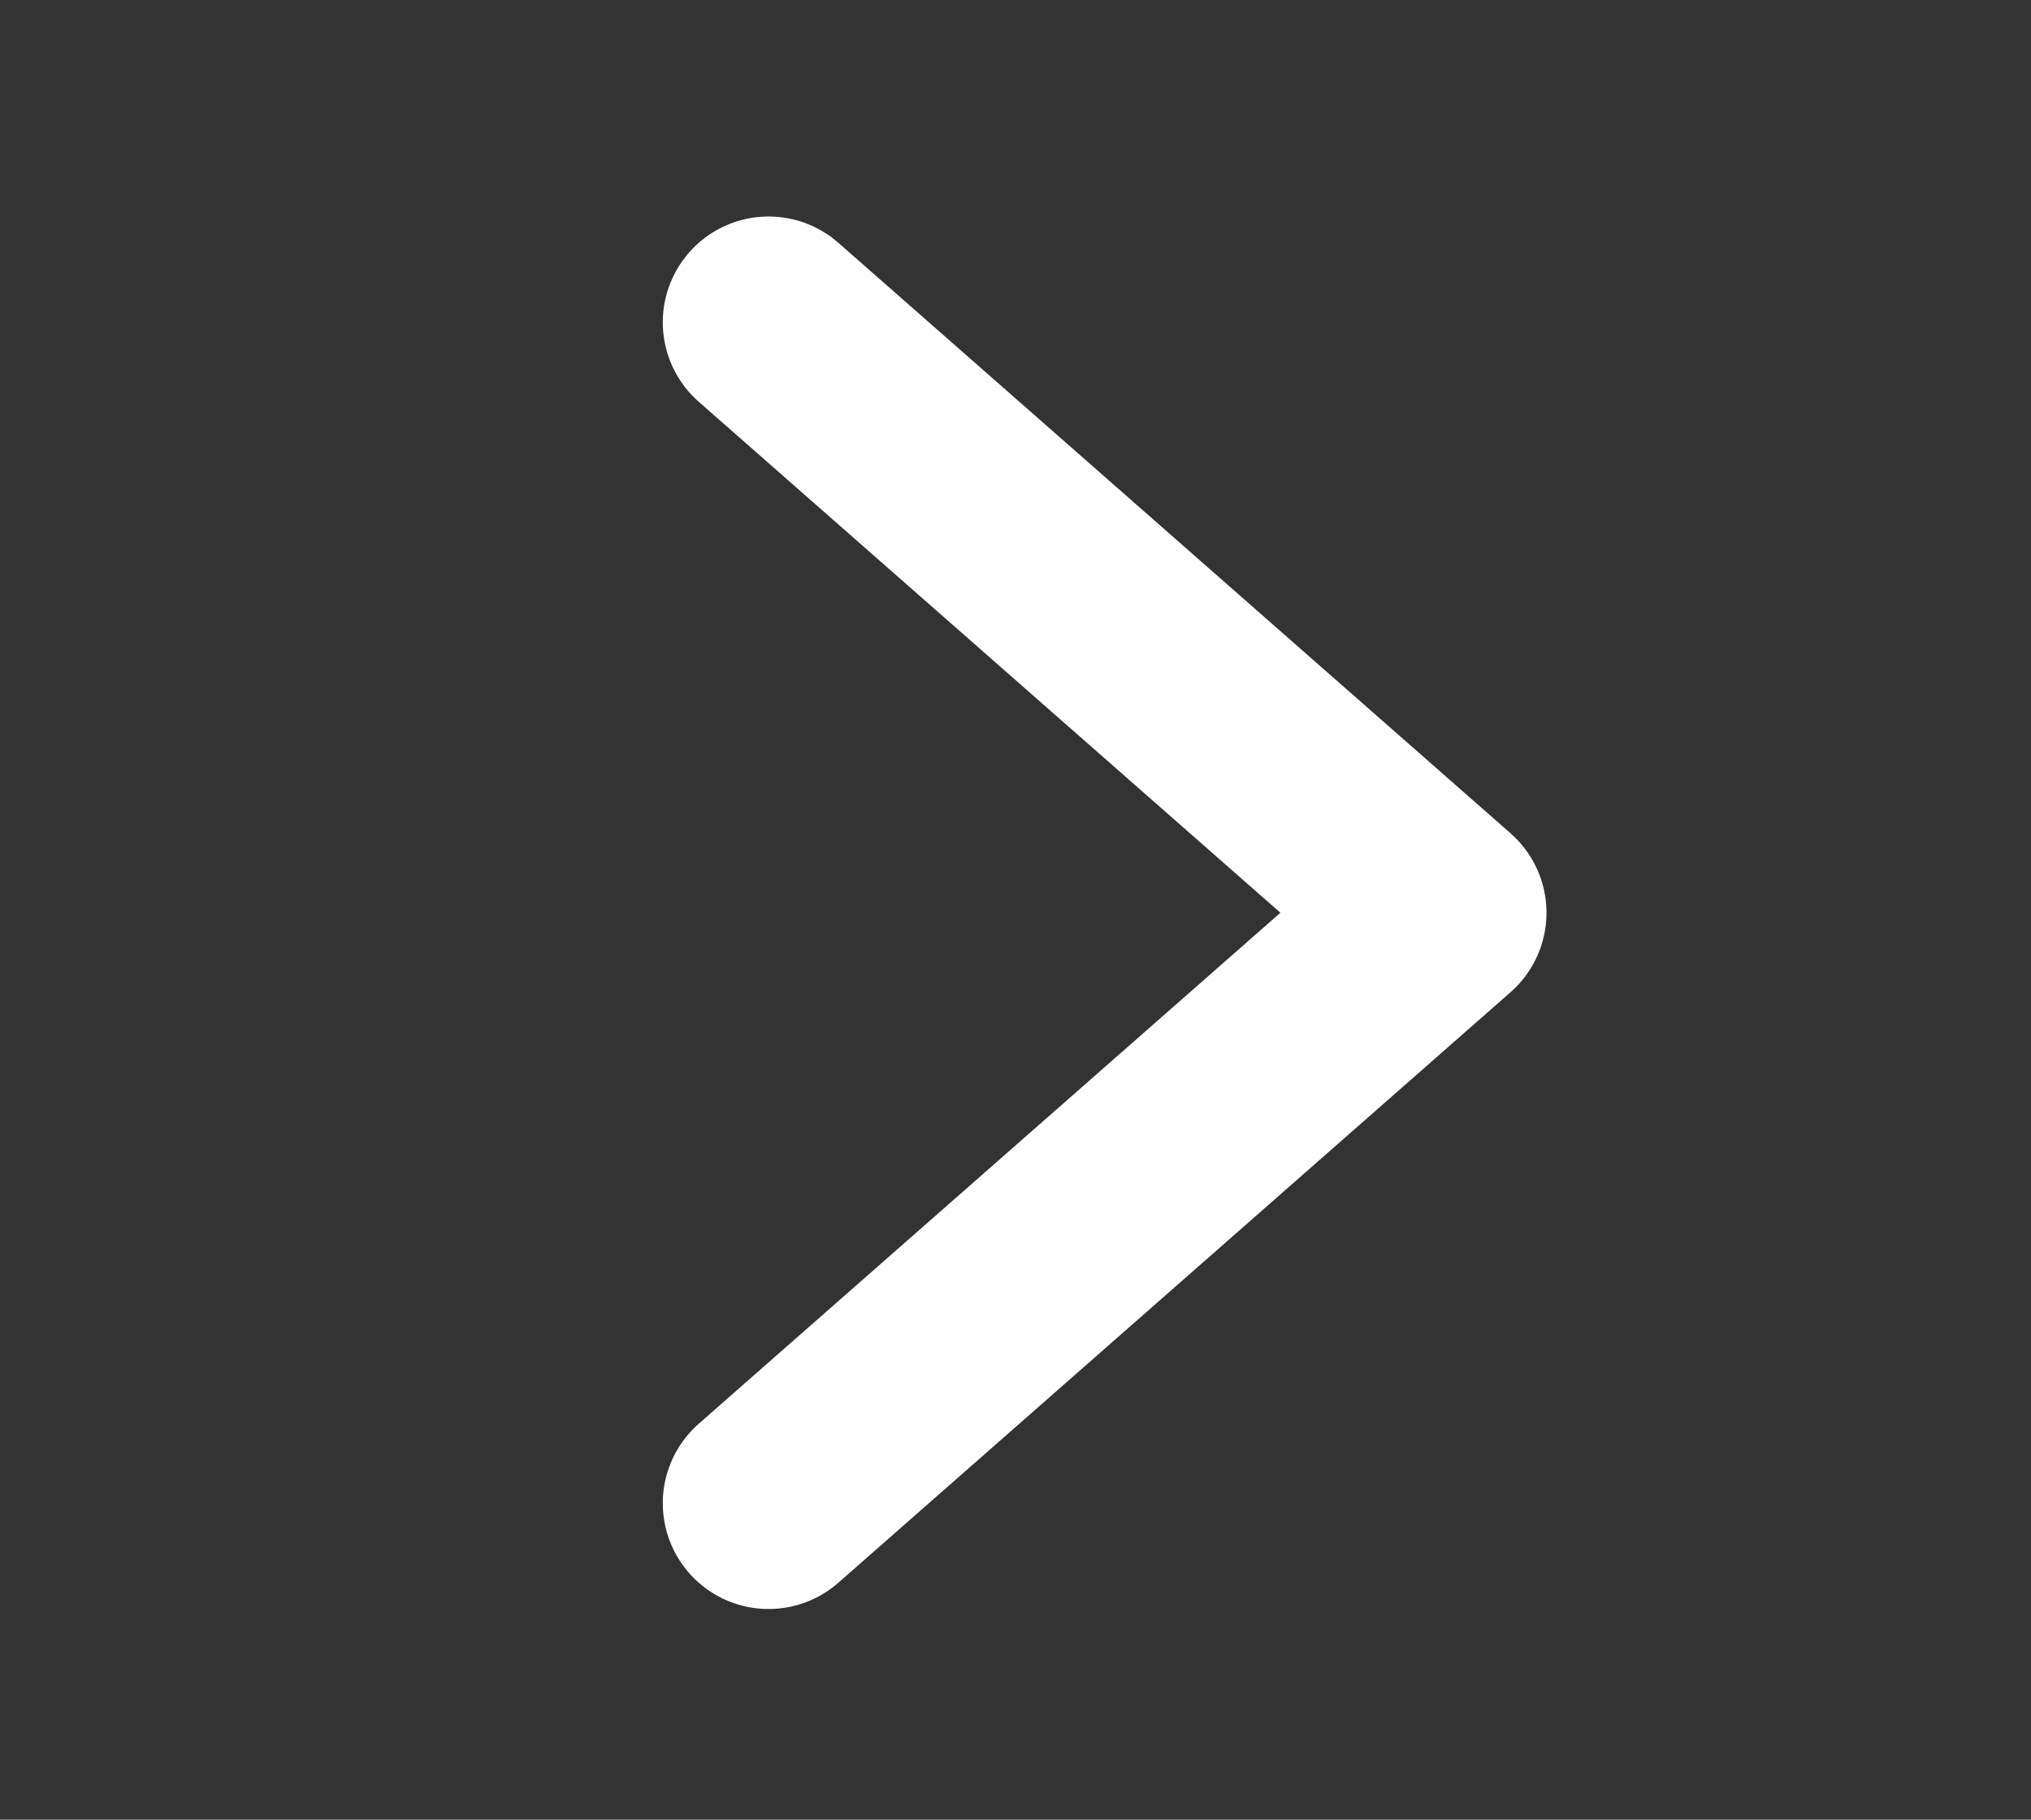 <svg width="48" height="43" viewBox="0 0 48 43" fill="none" xmlns="http://www.w3.org/2000/svg">
<rect x="0" y="0" width="48" height="43" fill="#333333" stroke="none"/>
<path d="M18.164 35.522L34.049 21.569L18.164 7.616" stroke="white" stroke-width="5" stroke-linecap="round" stroke-linejoin="round"/>
</svg>
